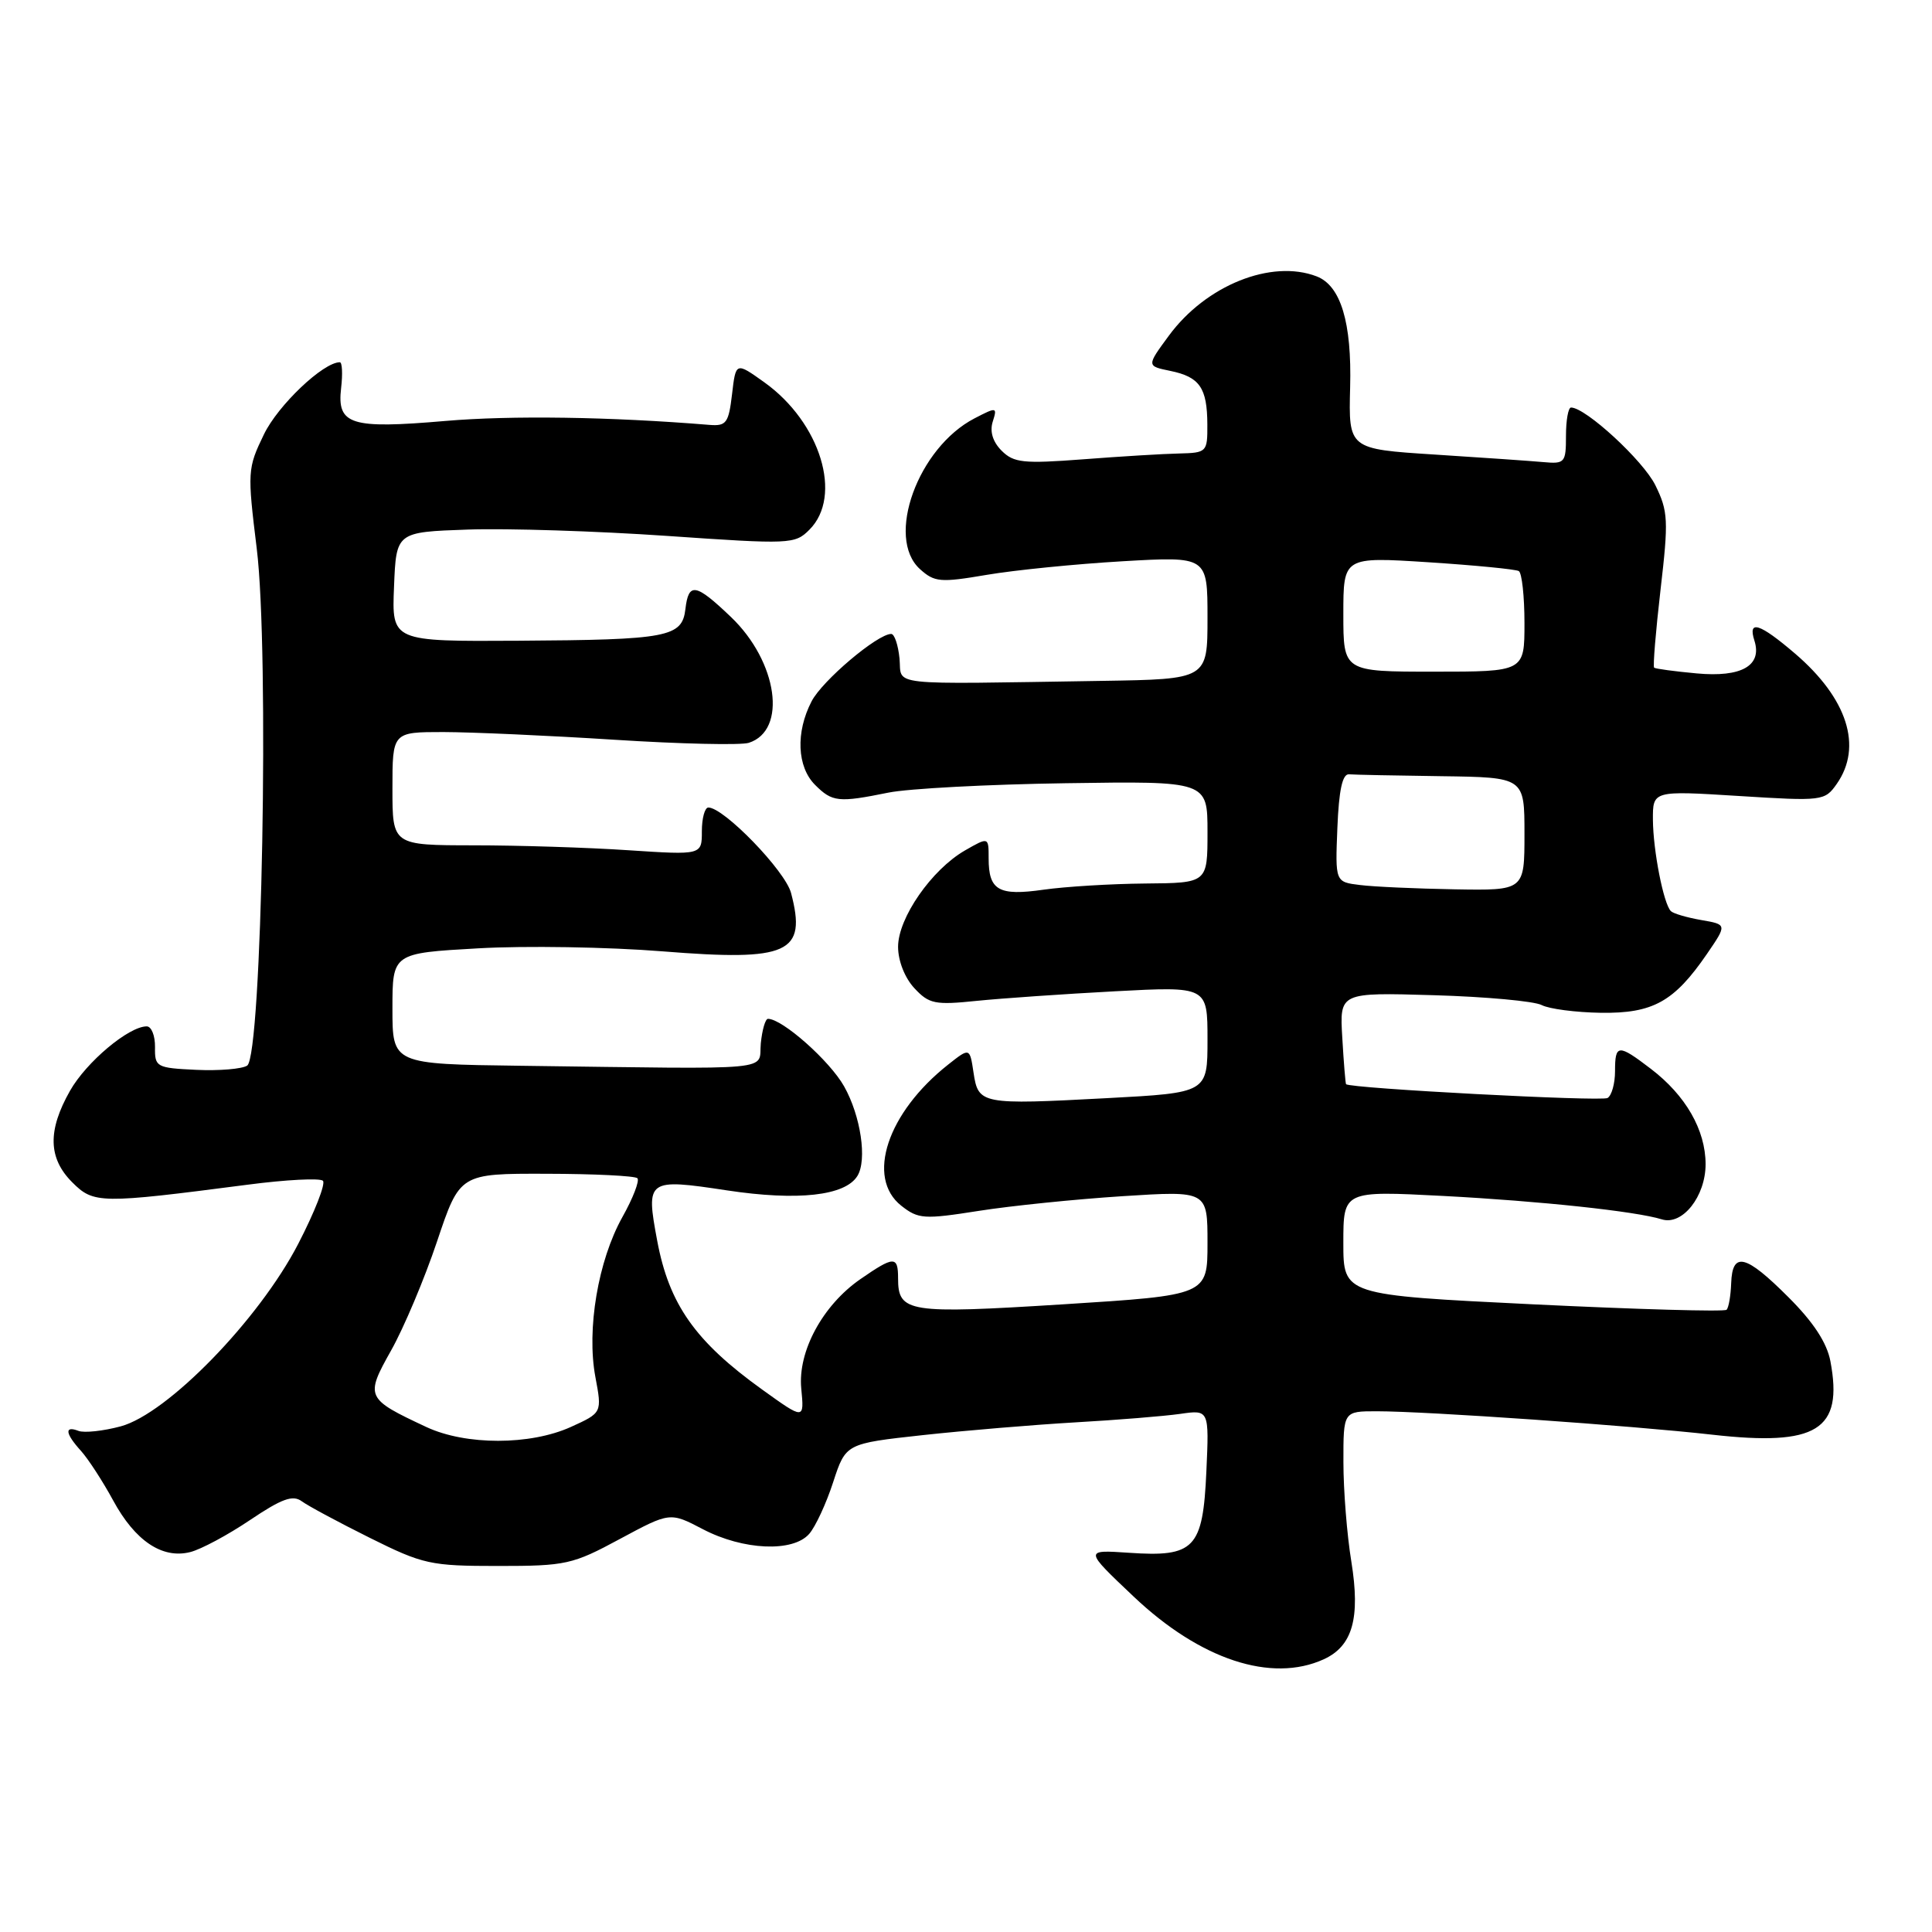 <?xml version="1.0" encoding="UTF-8" standalone="no"?>
<!DOCTYPE svg PUBLIC "-//W3C//DTD SVG 1.1//EN" "http://www.w3.org/Graphics/SVG/1.1/DTD/svg11.dtd" >
<svg xmlns="http://www.w3.org/2000/svg" xmlns:xlink="http://www.w3.org/1999/xlink" version="1.1" viewBox="0 0 256 256">
 <g >
 <path fill="currentColor"
d=" M 175.39 219.87 C 179.23 218.12 180.27 214.42 179.06 206.92 C 178.48 203.39 178.01 197.46 178.01 193.75 C 178.00 187.00 178.00 187.00 182.42 187.00 C 189.05 187.00 216.22 188.90 226.85 190.10 C 240.75 191.67 244.26 189.51 242.54 180.38 C 242.08 177.93 240.30 175.20 236.98 171.89 C 231.31 166.21 229.54 165.78 229.39 170.03 C 229.33 171.69 229.06 173.28 228.78 173.55 C 228.50 173.83 216.96 173.50 203.14 172.83 C 178.00 171.60 178.00 171.60 178.00 164.69 C 178.00 157.78 178.00 157.78 191.25 158.47 C 204.13 159.15 216.74 160.50 220.20 161.57 C 222.92 162.42 226.00 158.54 226.00 154.25 C 225.99 149.72 223.36 145.14 218.74 141.62 C 214.41 138.31 214.00 138.34 214.00 141.94 C 214.00 143.56 213.56 145.16 213.01 145.49 C 212.22 145.98 178.87 144.22 178.36 143.66 C 178.28 143.57 178.05 140.80 177.86 137.50 C 177.50 131.50 177.50 131.50 190.00 131.87 C 196.88 132.07 203.31 132.66 204.29 133.18 C 205.28 133.69 208.80 134.15 212.11 134.20 C 219.02 134.30 221.83 132.74 226.18 126.40 C 228.85 122.50 228.85 122.50 225.42 121.91 C 223.52 121.58 221.72 121.05 221.40 120.73 C 220.43 119.77 219.05 112.72 219.02 108.63 C 219.00 104.76 219.00 104.76 230.38 105.47 C 241.52 106.17 241.79 106.13 243.38 103.87 C 246.84 98.93 244.79 92.54 237.85 86.60 C 233.15 82.58 231.57 82.08 232.47 84.89 C 233.52 88.21 230.75 89.78 224.82 89.23 C 221.89 88.96 219.36 88.62 219.18 88.47 C 219.01 88.32 219.39 83.67 220.03 78.14 C 221.10 68.95 221.04 67.75 219.35 64.31 C 217.75 61.04 210.11 54.00 208.17 54.00 C 207.80 54.00 207.50 55.69 207.50 57.75 C 207.50 61.31 207.35 61.49 204.50 61.23 C 202.85 61.08 196.37 60.63 190.09 60.23 C 178.69 59.50 178.69 59.50 178.90 51.32 C 179.13 42.72 177.66 37.85 174.46 36.62 C 168.46 34.32 159.79 37.80 154.88 44.48 C 151.92 48.50 151.92 48.50 155.09 49.15 C 158.97 49.95 159.96 51.39 159.98 56.25 C 160.00 59.90 159.90 60.00 156.25 60.09 C 154.19 60.13 148.46 60.48 143.52 60.86 C 135.61 61.46 134.33 61.33 132.72 59.72 C 131.55 58.55 131.13 57.18 131.54 55.88 C 132.16 53.93 132.07 53.91 129.14 55.43 C 121.63 59.31 117.30 71.25 121.90 75.41 C 123.83 77.15 124.59 77.22 130.75 76.17 C 134.46 75.54 142.56 74.73 148.75 74.37 C 160.00 73.72 160.00 73.72 160.00 81.86 C 160.00 90.00 160.00 90.00 146.00 90.22 C 116.94 90.67 119.54 90.95 119.19 87.25 C 119.01 85.46 118.52 84.00 118.09 84.00 C 116.27 84.00 108.95 90.19 107.54 92.93 C 105.41 97.03 105.61 101.61 108.00 104.00 C 110.28 106.28 111.09 106.37 117.70 105.03 C 120.34 104.49 130.94 103.93 141.25 103.78 C 160.00 103.50 160.00 103.50 160.00 110.25 C 160.00 117.00 160.00 117.00 151.75 117.07 C 147.21 117.11 141.15 117.48 138.27 117.89 C 132.32 118.74 131.00 117.98 131.00 113.74 C 131.00 110.89 131.00 110.89 127.86 112.69 C 123.44 115.24 119.00 121.63 119.00 125.46 C 119.00 127.32 119.89 129.58 121.16 130.94 C 123.10 133.03 123.89 133.19 129.41 132.62 C 132.76 132.28 141.01 131.71 147.75 131.35 C 160.00 130.70 160.00 130.70 160.00 137.75 C 160.00 144.80 160.00 144.80 146.69 145.51 C 130.01 146.40 129.63 146.33 129.00 142.14 C 128.50 138.80 128.50 138.80 125.64 141.06 C 117.57 147.43 114.71 156.05 119.43 159.77 C 121.68 161.54 122.43 161.59 129.68 160.45 C 133.98 159.77 142.56 158.90 148.75 158.50 C 160.00 157.78 160.00 157.78 160.00 164.70 C 160.00 171.62 160.00 171.62 140.87 172.83 C 120.31 174.12 119.00 173.92 119.00 169.38 C 119.00 166.39 118.46 166.41 113.98 169.51 C 109.00 172.97 105.70 179.07 106.17 183.98 C 106.57 188.14 106.58 188.14 101.00 184.13 C 92.12 177.75 88.66 172.84 87.08 164.39 C 85.56 156.27 85.75 156.13 96.32 157.73 C 105.71 159.15 111.99 158.45 113.61 155.82 C 114.92 153.70 114.06 147.88 111.85 143.95 C 109.95 140.57 103.67 135.00 101.76 135.00 C 101.41 135.00 100.99 136.46 100.81 138.25 C 100.46 141.96 103.57 141.67 69.00 141.22 C 52.00 141.00 52.00 141.00 52.00 133.65 C 52.00 126.30 52.00 126.30 63.35 125.66 C 69.59 125.30 80.60 125.48 87.81 126.06 C 104.53 127.40 106.92 126.31 104.82 118.33 C 104.05 115.39 95.92 107.00 93.86 107.00 C 93.39 107.00 93.00 108.42 93.00 110.15 C 93.00 113.30 93.00 113.30 83.25 112.66 C 77.89 112.30 68.66 112.01 62.75 112.01 C 52.00 112.00 52.00 112.00 52.00 104.50 C 52.00 97.00 52.00 97.00 58.75 97.00 C 62.46 97.01 72.66 97.46 81.41 98.02 C 90.15 98.58 98.17 98.76 99.21 98.43 C 104.35 96.80 103.06 87.68 96.85 81.75 C 92.17 77.28 91.24 77.12 90.82 80.71 C 90.38 84.43 88.51 84.78 68.71 84.90 C 51.91 85.00 51.91 85.00 52.21 77.75 C 52.50 70.50 52.50 70.50 62.00 70.17 C 67.22 69.99 79.10 70.37 88.38 71.01 C 104.72 72.14 105.33 72.12 107.25 70.19 C 111.71 65.74 108.72 55.98 101.28 50.66 C 97.50 47.96 97.50 47.96 97.00 52.23 C 96.55 56.06 96.24 56.48 94.00 56.30 C 80.83 55.22 67.72 55.03 59.00 55.78 C 46.43 56.86 44.63 56.29 45.20 51.41 C 45.42 49.54 45.34 48.00 45.03 48.00 C 42.83 48.00 36.84 53.69 34.97 57.56 C 32.79 62.06 32.77 62.50 34.02 72.69 C 35.70 86.30 34.71 139.92 32.75 141.20 C 32.06 141.65 29.02 141.90 26.00 141.76 C 20.72 141.51 20.50 141.39 20.54 138.75 C 20.56 137.24 20.07 136.00 19.44 136.00 C 17.06 136.00 11.44 140.72 9.28 144.53 C 6.29 149.80 6.38 153.47 9.57 156.66 C 12.42 159.51 13.24 159.52 32.80 156.98 C 37.91 156.31 42.41 156.08 42.79 156.46 C 43.17 156.84 41.70 160.60 39.51 164.83 C 34.31 174.87 22.19 187.33 15.99 189.00 C 13.68 189.62 11.16 189.89 10.40 189.60 C 8.50 188.87 8.64 189.95 10.74 192.26 C 11.69 193.32 13.61 196.27 14.99 198.81 C 17.90 204.18 21.50 206.59 25.20 205.66 C 26.62 205.31 30.18 203.40 33.12 201.42 C 37.34 198.58 38.80 198.05 39.99 198.93 C 40.82 199.54 44.88 201.72 49.00 203.77 C 56.07 207.29 57.04 207.50 66.00 207.50 C 74.99 207.50 75.86 207.31 82.14 203.92 C 88.78 200.35 88.78 200.35 93.14 202.63 C 98.48 205.42 105.07 205.71 107.22 203.25 C 108.06 202.29 109.49 199.20 110.40 196.39 C 112.07 191.28 112.07 191.28 122.28 190.16 C 127.90 189.55 137.00 188.79 142.50 188.47 C 148.00 188.16 154.24 187.65 156.36 187.35 C 160.22 186.79 160.22 186.79 159.85 194.98 C 159.39 205.20 158.29 206.35 149.58 205.75 C 143.66 205.35 143.66 205.35 150.21 211.55 C 159.03 219.91 168.46 223.02 175.39 219.87 Z  M 56.50 189.09 C 48.47 185.33 48.36 185.11 51.83 178.93 C 53.51 175.94 56.25 169.45 57.91 164.50 C 60.93 155.50 60.93 155.50 72.41 155.53 C 78.72 155.54 84.14 155.81 84.46 156.12 C 84.77 156.44 83.88 158.76 82.47 161.27 C 79.25 167.03 77.71 176.14 78.89 182.45 C 79.78 187.20 79.78 187.20 75.64 189.08 C 70.25 191.52 61.73 191.53 56.50 189.09 Z  M 180.21 117.27 C 176.92 116.87 176.92 116.87 177.21 109.68 C 177.41 104.69 177.88 102.53 178.75 102.60 C 179.44 102.66 184.95 102.77 191.00 102.85 C 202.00 103.00 202.00 103.00 202.00 110.50 C 202.00 118.00 202.00 118.00 192.75 117.84 C 187.66 117.75 182.02 117.50 180.21 117.27 Z  M 178.00 81.39 C 178.00 73.78 178.00 73.78 189.25 74.50 C 195.44 74.90 200.84 75.43 201.25 75.67 C 201.66 75.92 202.00 79.02 202.00 82.56 C 202.00 89.00 202.00 89.00 190.00 89.00 C 178.00 89.00 178.00 89.00 178.00 81.39 Z "/>
</g>
</svg>